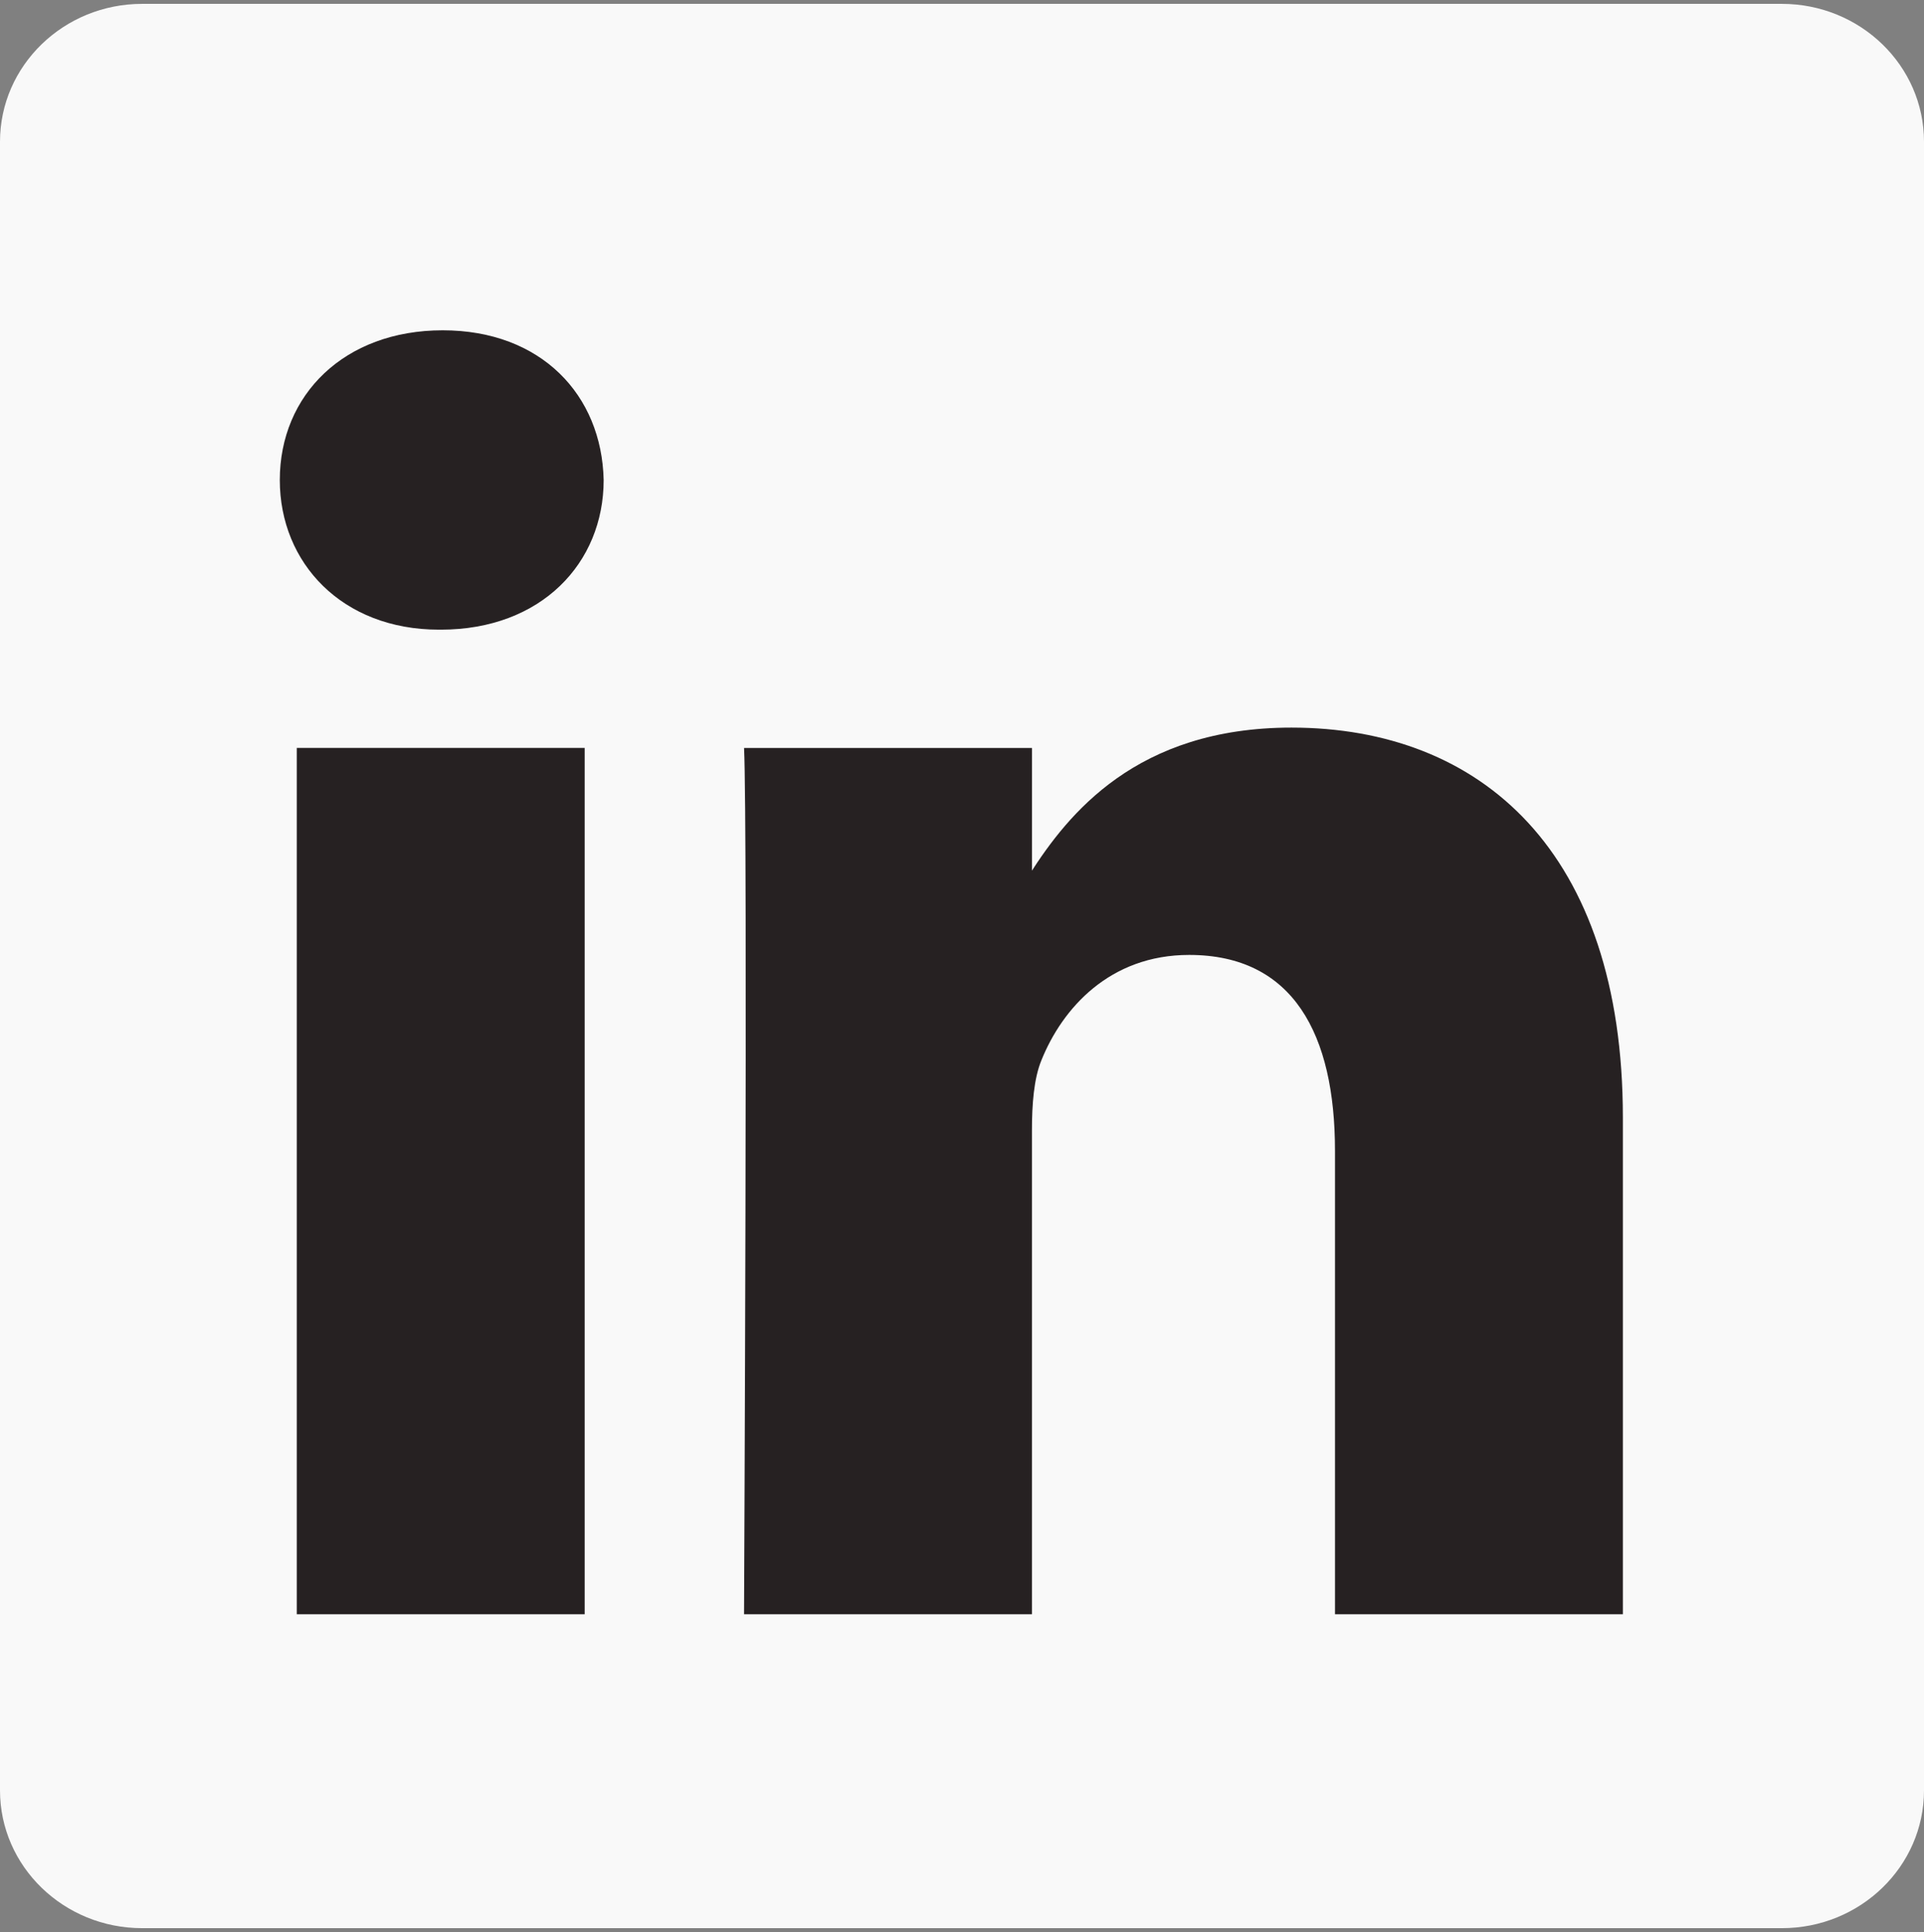 <?xml version="1.0" encoding="utf-8"?>
<!-- Generator: Adobe Illustrator 17.0.0, SVG Export Plug-In . SVG Version: 6.00 Build 0)  -->
<!DOCTYPE svg PUBLIC "-//W3C//DTD SVG 1.1//EN" "http://www.w3.org/Graphics/SVG/1.1/DTD/svg11.dtd">
<svg version="1.1" id="Layer_1" xmlns="http://www.w3.org/2000/svg" xmlns:xlink="http://www.w3.org/1999/xlink" x="0px" y="0px"
	 width="2490px" height="2500px" viewBox="0 0 2490 2500" enable-background="new 0 0 2490 2500" xml:space="preserve">
<rect x="0" y="0" width="2490" height="2500" fill="#808080" stroke="none"/>
<g>
	<path fill="#F9F9F9" d="M0,183.366C0,84.913,82.423,5,184.027,5h2121.947C2407.616,5,2490,84.913,2490,183.366v2133.298
		c0,98.481-82.384,178.337-184.027,178.337H184.027C82.433,2495,0,2415.155,0,2316.693V183.337V183.366z"/>
	<path fill="#262122" d="M756.688,2088.799V967.794H384.083V2088.8h372.644L756.688,2088.799L756.688,2088.799z M570.463,814.766
		c129.908,0,210.784-86.08,210.784-193.656c-2.432-110.027-80.876-193.704-208.314-193.704
		c-127.525,0-210.814,83.678-210.814,193.695c0,107.576,80.847,193.656,205.902,193.656h2.412L570.463,814.766z M962.93,2088.799
		h372.576v-625.953c0-33.459,2.432-67.006,12.275-90.904c26.923-66.967,88.23-136.289,191.185-136.289
		c134.791,0,188.744,102.79,188.744,253.503v599.643h372.566v-642.751c0-344.311-183.793-504.536-428.932-504.536
		c-200.98,0-289.249,112.332-338.29,188.841h2.48V967.832H962.949c4.863,105.164-0.029,1121.006-0.029,1121.006L962.93,2088.799z"/>
</g>
</svg>
